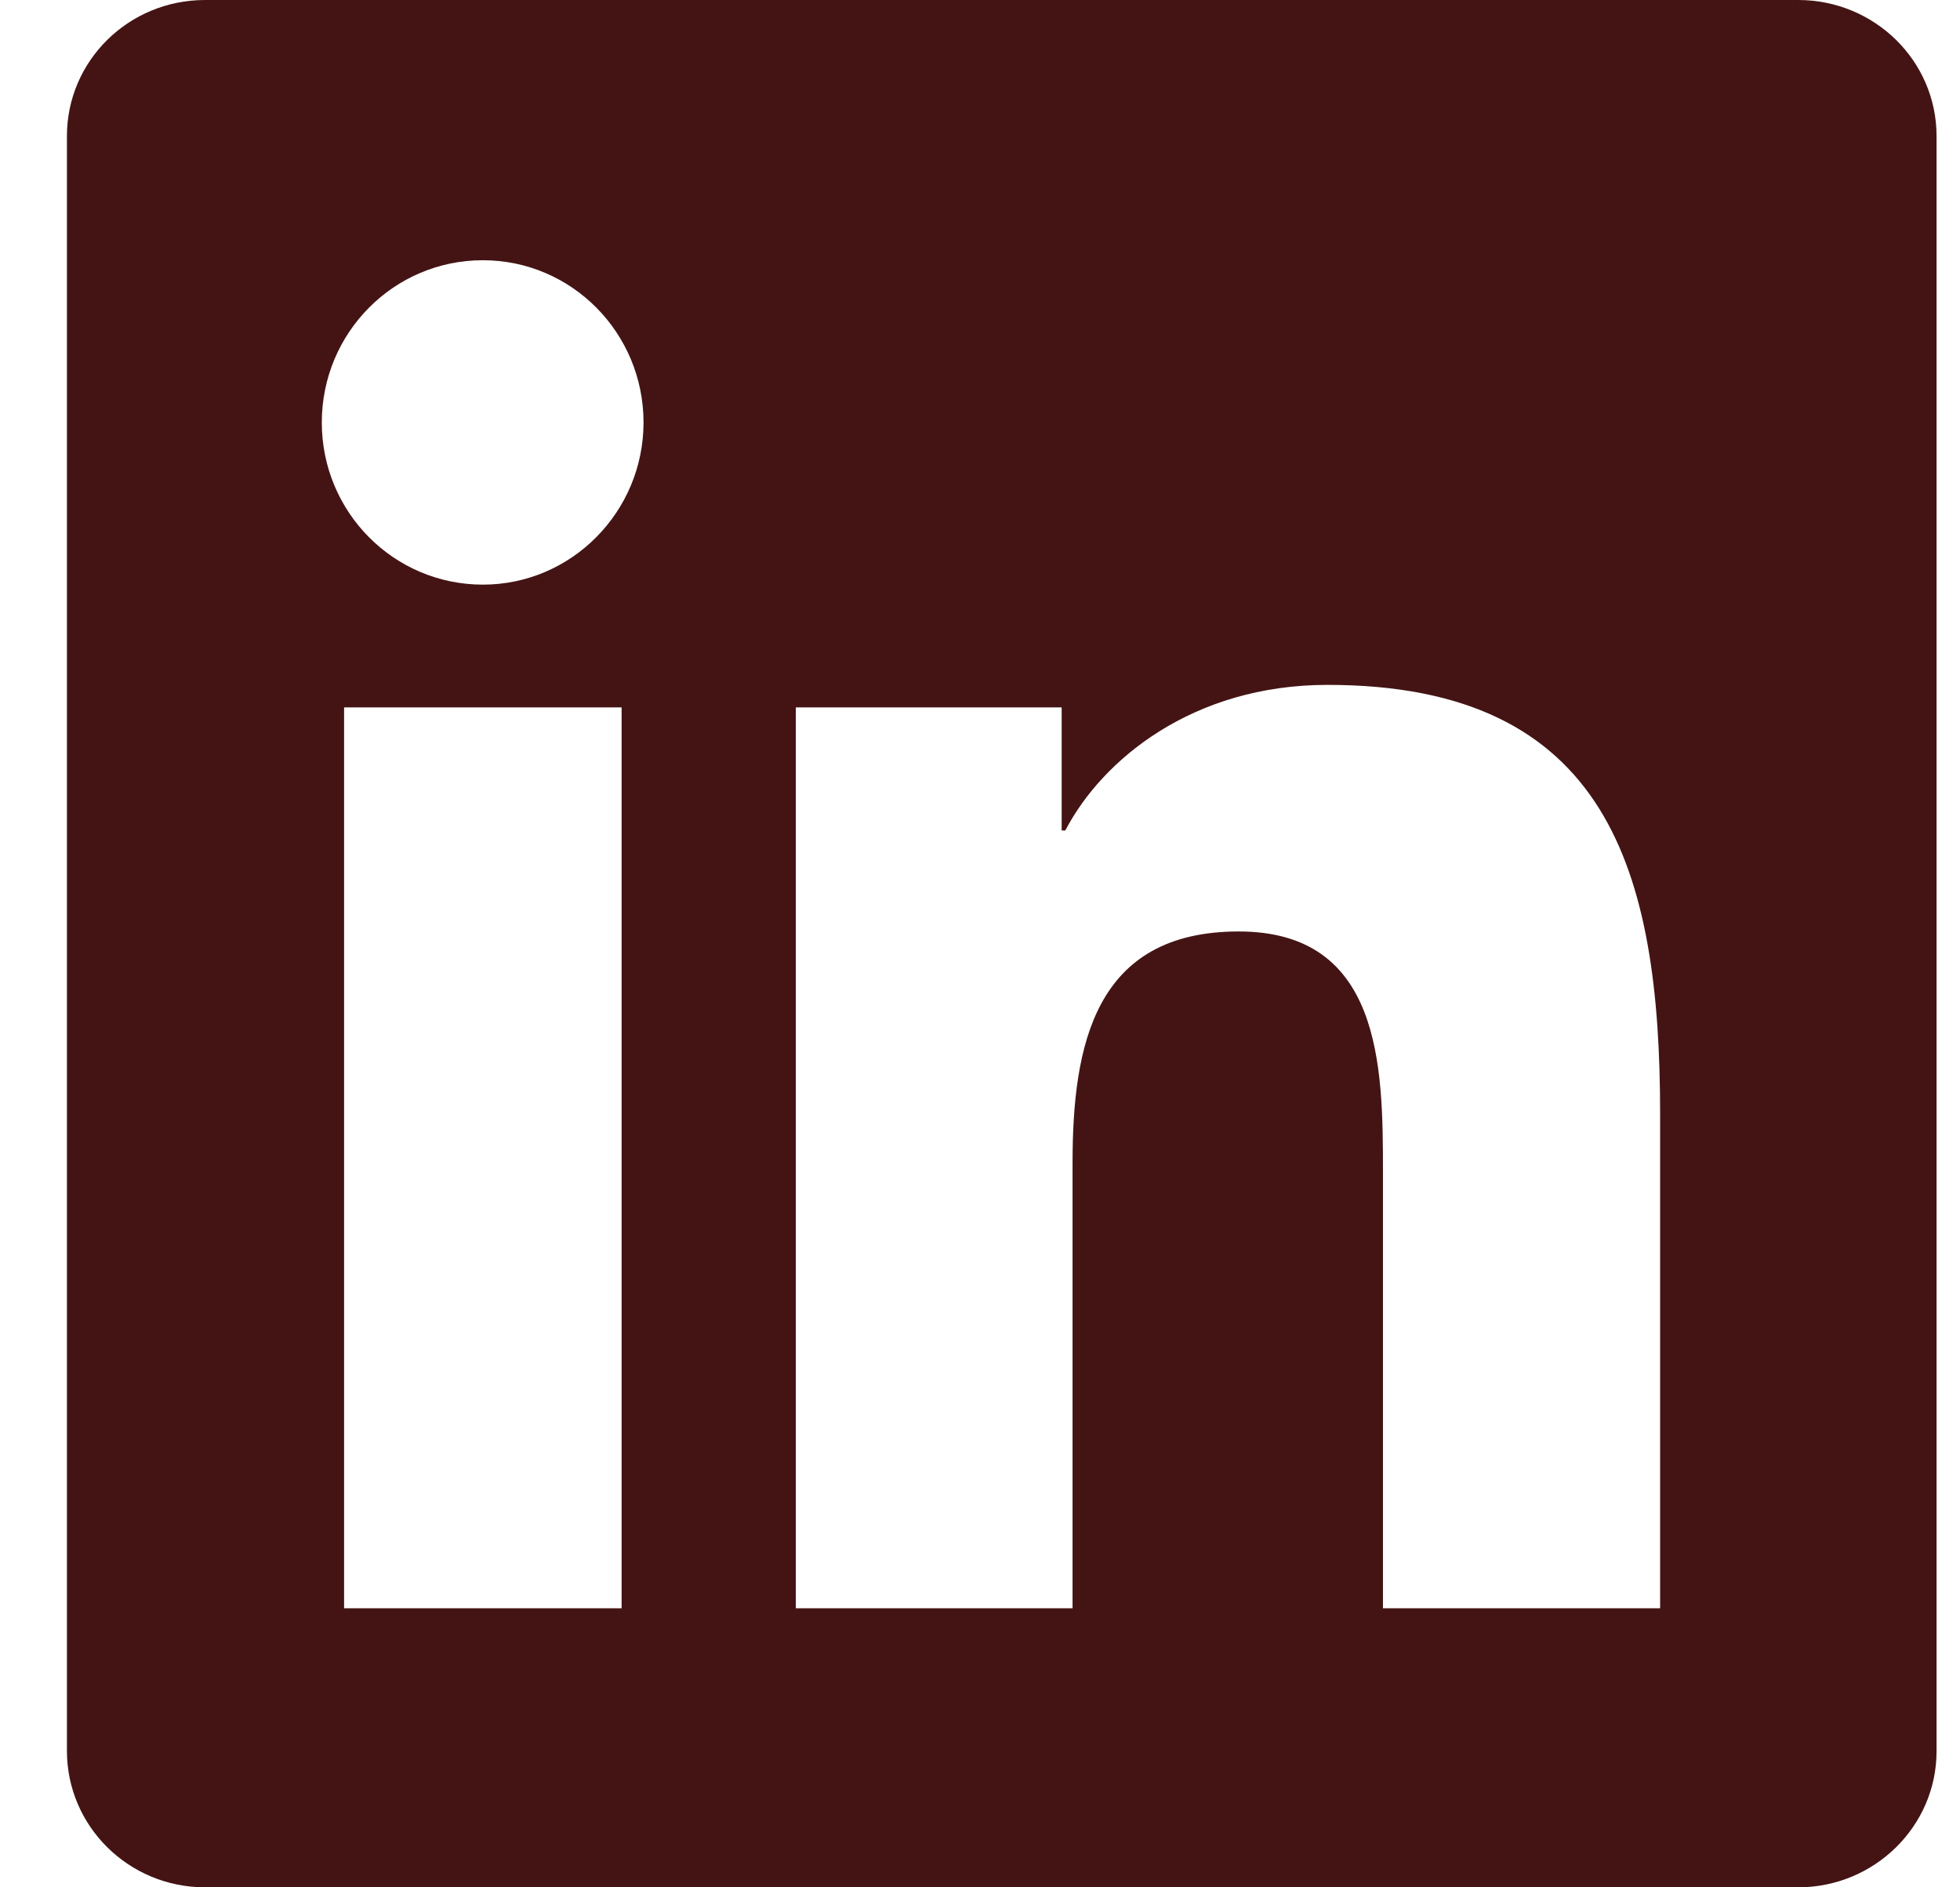 <svg width="27" height="26" viewBox="0 0 27 26" fill="none" xmlns="http://www.w3.org/2000/svg">
<g clip-path="url(#clip0_492_634)">
<path d="M24.771 0H2.824C1.772 0 0.922 0.838 0.922 1.874V24.121C0.922 25.157 1.772 26 2.824 26H24.771C25.822 26 26.677 25.157 26.677 24.126V1.874C26.677 0.838 25.822 0 24.771 0ZM8.563 22.156H4.74V9.745H8.563V22.156ZM6.652 8.054C5.424 8.054 4.433 7.054 4.433 5.82C4.433 4.586 5.424 3.585 6.652 3.585C7.874 3.585 8.865 4.586 8.865 5.82C8.865 7.048 7.874 8.054 6.652 8.054ZM22.869 22.156H19.051V16.123C19.051 14.686 19.026 12.832 17.064 12.832C15.077 12.832 14.775 14.402 14.775 16.021V22.156H10.963V9.745H14.625V11.441H14.675C15.183 10.466 16.43 9.435 18.287 9.435C22.155 9.435 22.869 12.005 22.869 15.346V22.156Z" fill="#441414"/>
</g>
<defs>
<clipPath id="clip0_492_634">
<rect width="25.755" height="26" fill="white" transform="translate(0.922)"/>
</clipPath>
</defs>
</svg>
